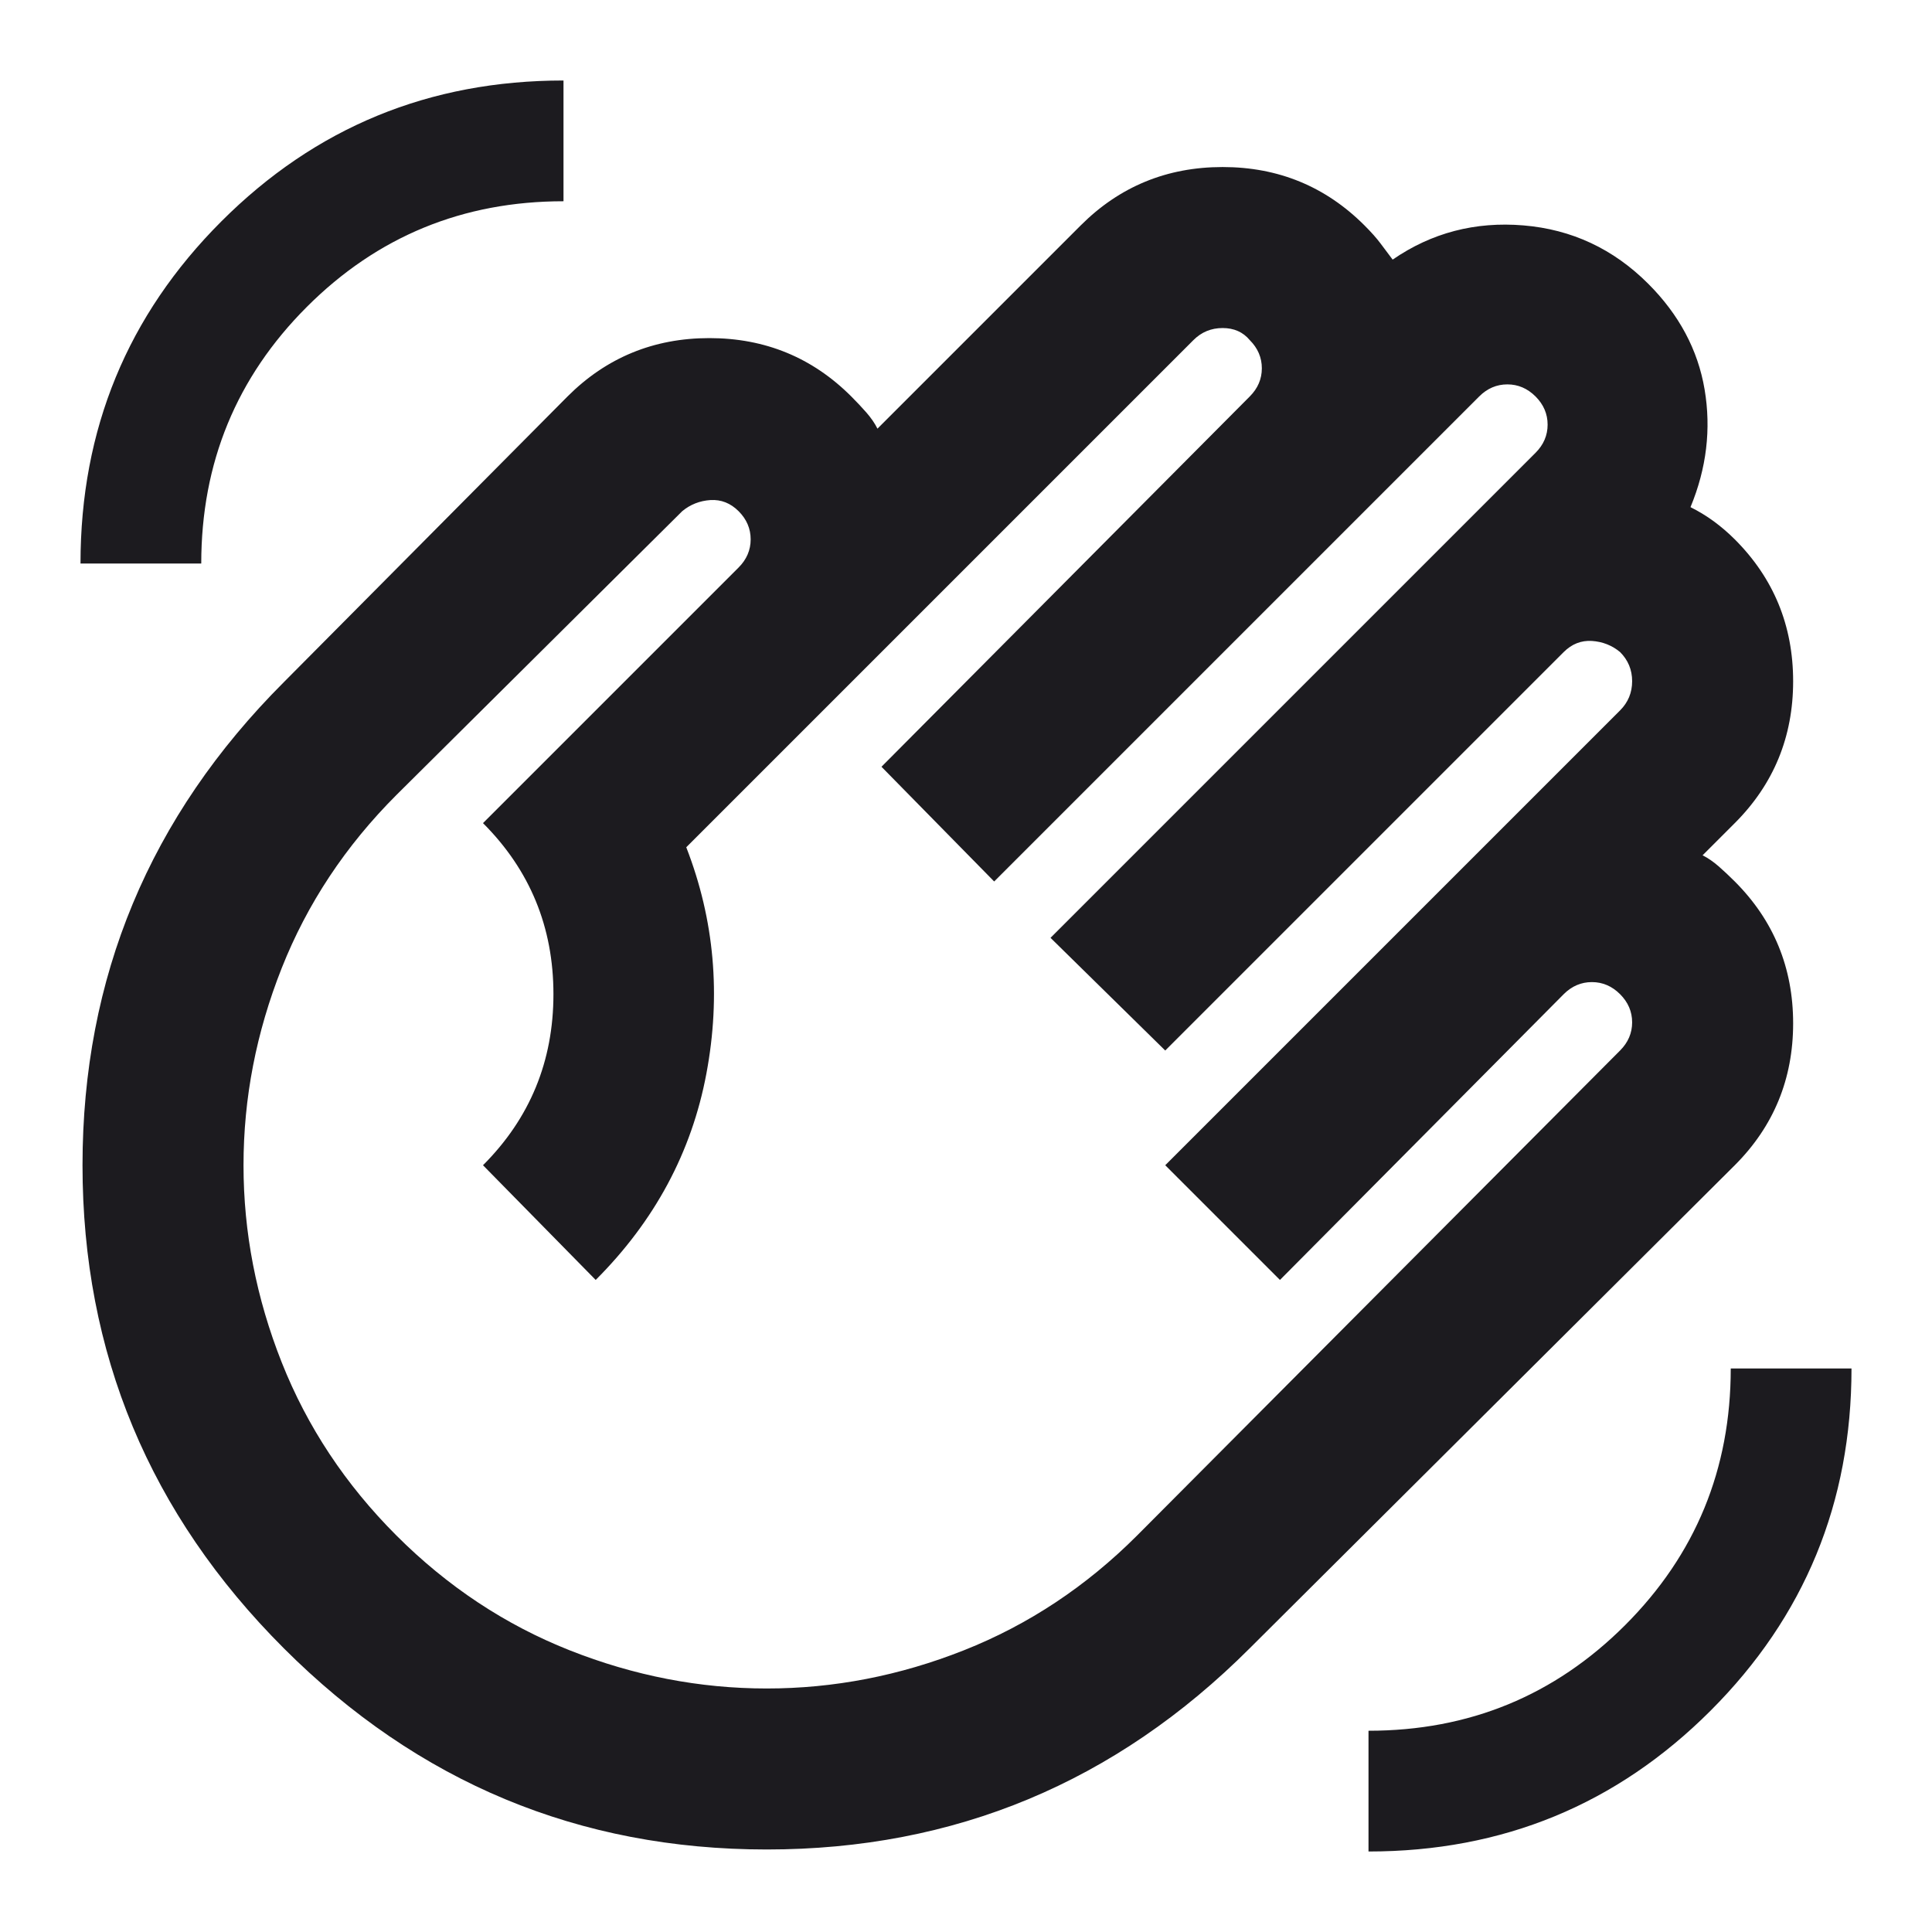 <svg width="24" height="24" viewBox="0 0 24 24" fill="none" xmlns="http://www.w3.org/2000/svg">
<mask id="mask0_150_128" style="mask-type:alpha" maskUnits="userSpaceOnUse" x="0" y="0" width="24" height="24">
<rect width="24" height="24" fill="#D9D9D9"/>
</mask>
<g mask="url(#mask0_150_128)">
<path d="M17 23C18.667 23 20.083 22.417 21.25 21.25C22.417 20.083 23 18.667 23 17H21.5C21.5 18.25 21.063 19.313 20.188 20.188C19.313 21.063 18.25 21.5 17 21.5V23ZM1 7H2.5C2.5 5.75 2.937 4.687 3.812 3.812C4.687 2.937 5.75 2.5 7 2.5V1C5.333 1 3.917 1.583 2.75 2.75C1.583 3.917 1 5.333 1 7ZM3.525 20.475C1.858 18.808 1.025 16.808 1.025 14.475C1.025 12.142 1.858 10.142 3.525 8.475L7.05 4.925C7.533 4.442 8.121 4.2 8.812 4.2C9.504 4.2 10.092 4.442 10.575 4.925C10.642 4.992 10.704 5.058 10.763 5.125C10.821 5.192 10.867 5.258 10.9 5.325L13.425 2.8C13.908 2.317 14.496 2.075 15.188 2.075C15.879 2.075 16.467 2.317 16.95 2.8C17.033 2.883 17.1 2.958 17.15 3.025L17.3 3.225C17.783 2.892 18.325 2.75 18.925 2.8C19.525 2.85 20.042 3.092 20.475 3.525C20.858 3.908 21.092 4.346 21.175 4.837C21.258 5.329 21.2 5.817 21 6.3C21.1 6.35 21.196 6.408 21.288 6.475C21.379 6.542 21.467 6.617 21.55 6.7C22.033 7.183 22.275 7.771 22.275 8.463C22.275 9.154 22.033 9.742 21.55 10.225L21.15 10.625C21.217 10.658 21.283 10.704 21.35 10.762C21.417 10.821 21.483 10.883 21.55 10.95C22.033 11.433 22.275 12.021 22.275 12.712C22.275 13.404 22.033 13.992 21.55 14.475L15.525 20.475C13.858 22.142 11.858 22.975 9.525 22.975C7.192 22.975 5.192 22.142 3.525 20.475ZM4.925 19.075C5.558 19.708 6.275 20.183 7.075 20.5C7.875 20.817 8.692 20.975 9.525 20.975C10.358 20.975 11.175 20.817 11.975 20.5C12.775 20.183 13.492 19.708 14.125 19.075L20.125 13.05C20.225 12.95 20.275 12.833 20.275 12.7C20.275 12.567 20.225 12.45 20.125 12.35C20.025 12.25 19.908 12.2 19.775 12.2C19.642 12.2 19.525 12.25 19.425 12.35L15.9 15.9L14.475 14.475L20.125 8.825C20.225 8.725 20.275 8.604 20.275 8.462C20.275 8.321 20.225 8.2 20.125 8.1C20.025 8.017 19.908 7.971 19.775 7.962C19.642 7.954 19.525 8 19.425 8.1L14.475 13.05L13.05 11.65L19.075 5.625C19.175 5.525 19.225 5.408 19.225 5.275C19.225 5.142 19.175 5.025 19.075 4.925C18.975 4.825 18.858 4.775 18.725 4.775C18.592 4.775 18.475 4.825 18.375 4.925L12.35 10.95L10.95 9.525L15.525 4.925C15.625 4.825 15.675 4.708 15.675 4.575C15.675 4.442 15.625 4.325 15.525 4.225C15.442 4.125 15.329 4.075 15.188 4.075C15.046 4.075 14.925 4.125 14.825 4.225L8.525 10.525C8.875 11.425 8.958 12.362 8.775 13.337C8.592 14.312 8.133 15.167 7.4 15.9L6 14.475C6.583 13.892 6.875 13.183 6.875 12.35C6.875 11.517 6.583 10.808 6 10.225L9.175 7.05C9.275 6.95 9.325 6.833 9.325 6.7C9.325 6.567 9.275 6.45 9.175 6.35C9.075 6.25 8.958 6.204 8.825 6.212C8.692 6.221 8.575 6.267 8.475 6.35L4.925 9.875C4.292 10.508 3.817 11.225 3.5 12.025C3.183 12.825 3.025 13.642 3.025 14.475C3.025 15.308 3.183 16.125 3.5 16.925C3.817 17.725 4.292 18.442 4.925 19.075Z" fill="#1C1B1F"/>
</g>
</svg>
